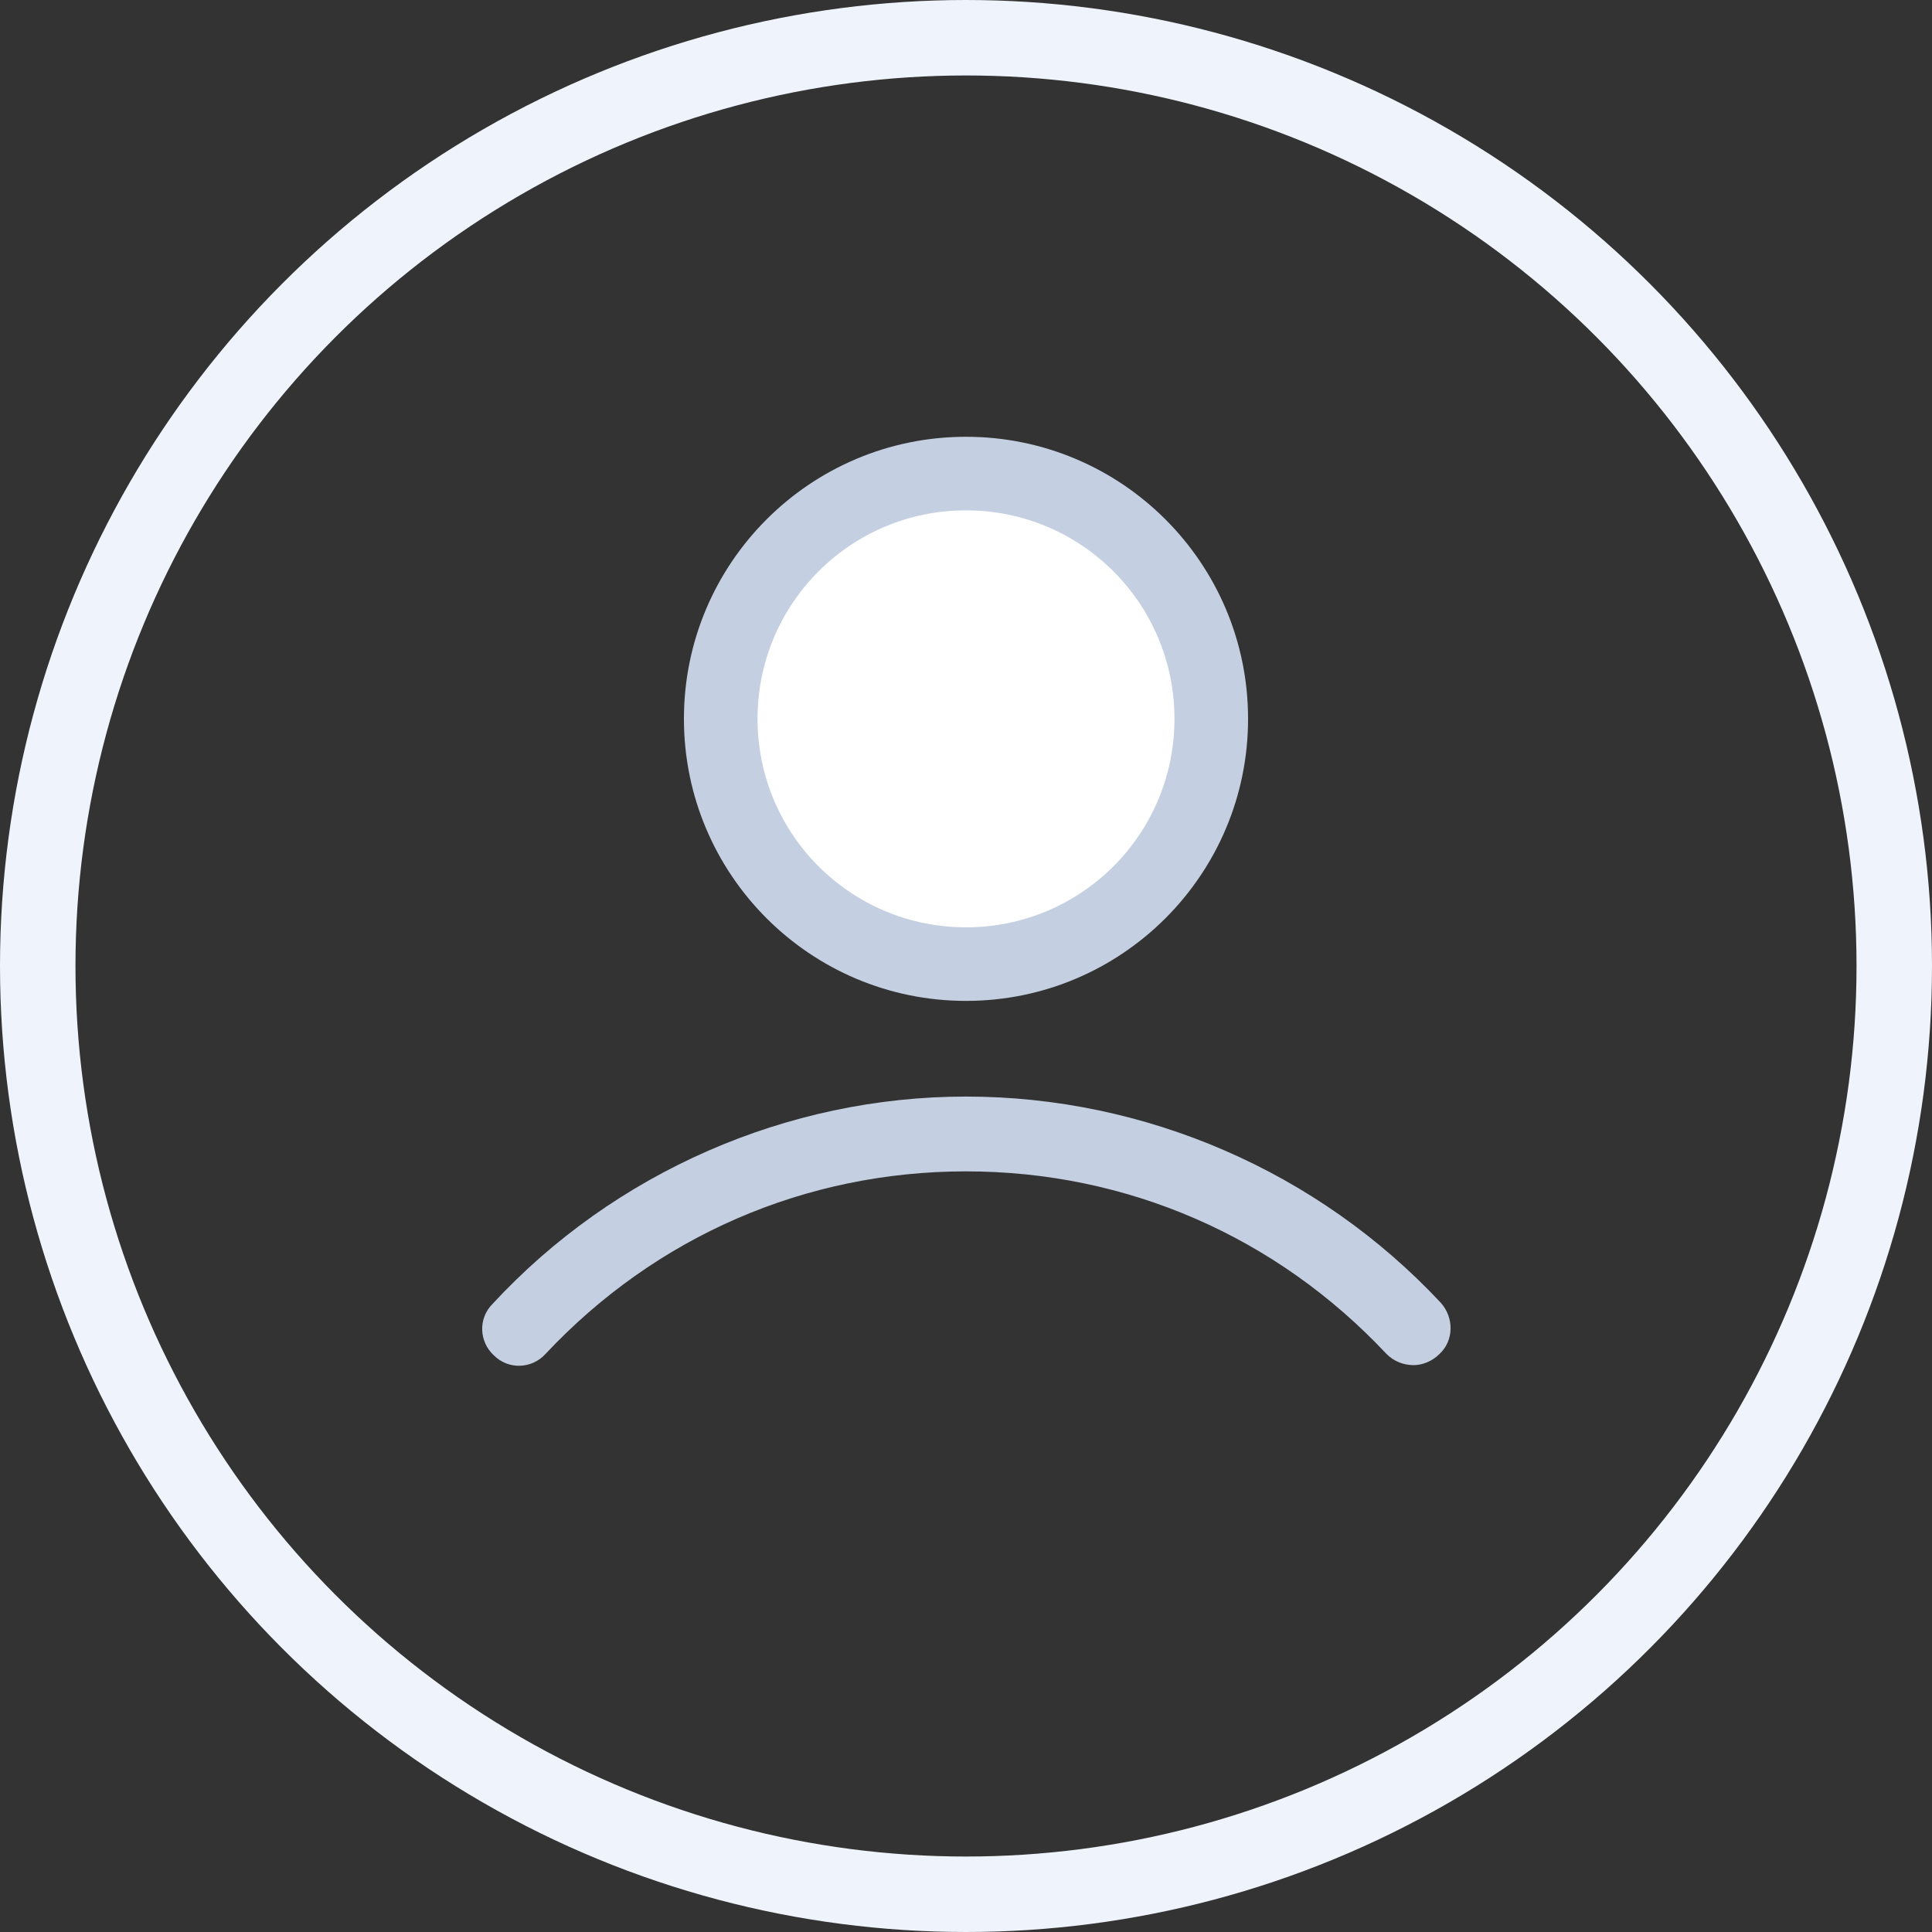 <svg width="64" height="64" viewBox="0 0 64 64" fill="none" xmlns="http://www.w3.org/2000/svg">
<rect x="0" y="0" width="64" height="64" fill="#333333" stroke="none"/>
<path d="M32 31.938C36.487 31.938 40.125 28.3 40.125 23.812C40.125 19.325 36.487 15.688 32 15.688C27.513 15.688 23.875 19.325 23.875 23.812C23.875 28.3 27.513 31.938 32 31.938Z" fill="white"/>
<path d="M32 33.156C26.841 33.156 22.656 28.972 22.656 23.812C22.656 18.653 26.841 14.469 32 14.469C37.159 14.469 41.344 18.653 41.344 23.812C41.344 28.972 37.159 33.156 32 33.156ZM32 16.906C28.181 16.906 25.094 19.994 25.094 23.812C25.094 27.631 28.181 30.719 32 30.719C35.819 30.719 38.906 27.631 38.906 23.812C38.906 19.994 35.819 16.906 32 16.906Z" fill="#C4CFE1"/>
<path d="M46.828 45.222C46.503 45.222 46.178 45.1 45.934 44.856C42.278 40.956 37.322 38.803 32 38.803C26.678 38.803 21.722 40.956 18.066 44.856C17.619 45.344 16.847 45.385 16.359 44.897C15.872 44.45 15.831 43.678 16.319 43.191C20.34 38.844 26.069 36.325 32 36.325C37.931 36.325 43.659 38.803 47.722 43.15C48.169 43.638 48.169 44.41 47.681 44.856C47.437 45.1 47.112 45.222 46.828 45.222Z" fill="#C4CFE1"/>
<circle cx="32" cy="32" r="30.75" stroke="#EFF3FC" stroke-width="2.5"/>
</svg>

